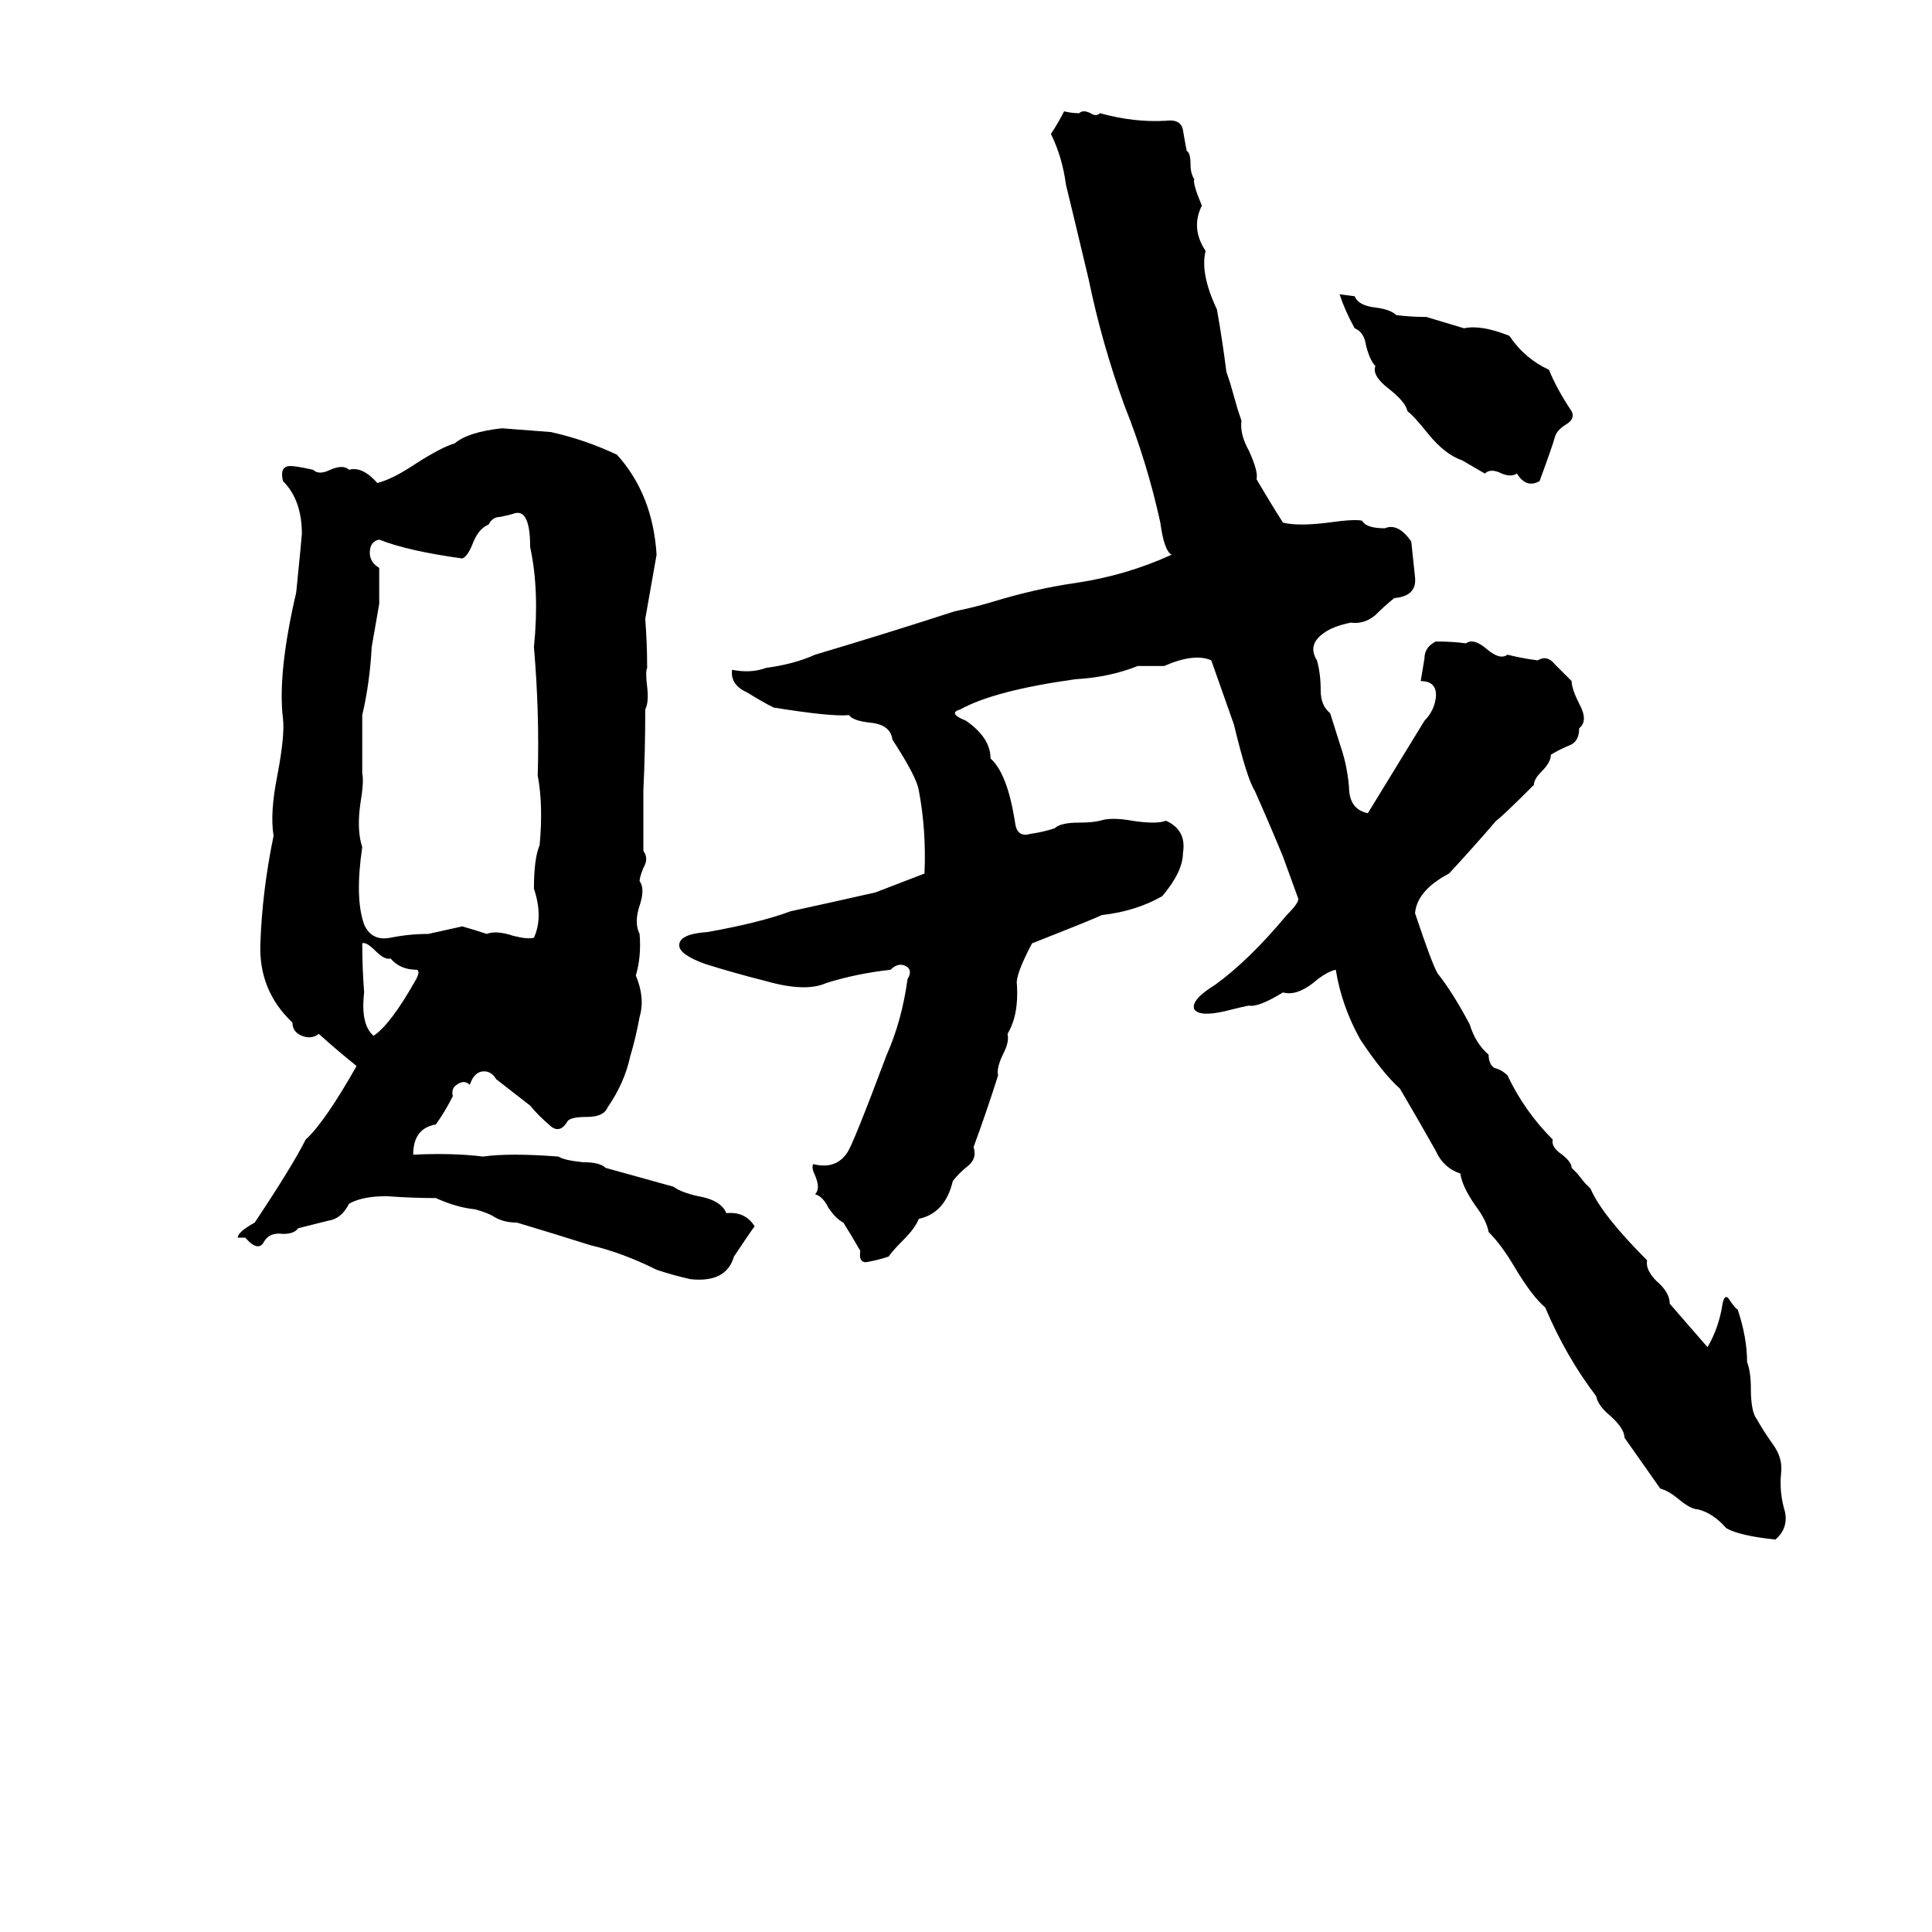 <svg xmlns="http://www.w3.org/2000/svg" viewBox="0 -800 1024 1024">
	<path fill="#000000" d="M564 -741Q568 -740 572 -740Q574 -742 578 -740Q581 -738 583 -740Q601 -735 618 -736Q626 -737 627 -731Q628 -725 629 -720Q631 -719 631 -713Q631 -708 633 -705Q632 -703 637 -691Q631 -679 639 -667Q636 -655 645 -636Q648 -619 650 -603Q651 -600 652 -597L656 -583Q657 -580 658 -577Q657 -570 662 -561Q667 -550 666 -546Q673 -534 680 -523Q688 -521 704 -523Q718 -525 722 -524Q724 -520 734 -520Q741 -523 748 -513Q749 -503 750 -494Q751 -484 739 -483Q734 -479 729 -474Q723 -469 716 -470Q706 -468 701 -464Q693 -458 698 -450Q700 -443 700 -434Q700 -426 705 -422L711 -403Q714 -394 715 -383Q715 -371 725 -369L755 -418Q760 -423 761 -430Q762 -439 753 -439Q754 -445 755 -451Q755 -457 761 -460Q770 -460 777 -459Q781 -462 788 -456Q795 -450 799 -453Q807 -451 815 -450Q820 -453 824 -448Q829 -443 833 -439Q833 -435 837 -427Q842 -418 837 -414Q837 -407 832 -405Q827 -403 822 -400Q822 -396 817 -391Q813 -387 813 -384Q796 -367 793 -365Q781 -351 768 -337Q751 -328 750 -316Q759 -289 762 -284Q770 -274 779 -257Q782 -247 789 -241Q789 -236 792 -234Q796 -233 799 -230Q808 -211 823 -196Q822 -192 828 -188Q833 -184 833 -181Q835 -179 836 -178L840 -173Q842 -171 843 -170Q849 -156 873 -132Q872 -127 878 -121Q885 -115 885 -109L905 -86Q911 -96 913 -109Q914 -114 916 -112Q920 -106 921 -106Q926 -91 926 -78Q928 -73 928 -64Q928 -52 931 -48Q935 -41 940 -34Q945 -27 944 -19Q943 -9 946 1Q948 10 941 16Q922 14 915 10Q908 2 900 0Q896 0 889 -6Q884 -10 880 -11L861 -38Q861 -43 853 -50Q847 -55 846 -60Q830 -81 819 -107Q812 -113 803 -128Q796 -140 789 -147Q788 -153 782 -161Q775 -171 774 -178Q765 -181 761 -190Q752 -206 742 -223Q733 -231 721 -249Q711 -267 708 -286Q703 -285 696 -279Q687 -272 680 -274Q667 -266 662 -267Q661 -267 649 -264Q636 -261 633 -265Q631 -270 644 -278Q662 -291 682 -315Q689 -322 688 -324Q684 -335 680 -346Q673 -363 665 -381Q661 -387 654 -416Q648 -433 642 -450Q633 -454 617 -447Q610 -447 603 -447Q588 -441 570 -440Q527 -434 509 -424Q502 -422 512 -418Q525 -409 525 -398Q534 -390 538 -364Q539 -356 546 -358Q553 -359 559 -361Q562 -364 572 -364Q579 -364 583 -365Q589 -367 600 -365Q613 -363 618 -365Q629 -360 627 -348Q627 -338 616 -325Q602 -317 584 -315Q580 -313 547 -300Q538 -283 539 -278Q540 -262 534 -252Q535 -248 532 -242Q528 -234 529 -230Q523 -211 516 -192Q518 -186 513 -182Q508 -178 505 -174Q501 -157 487 -154Q485 -149 479 -143Q473 -137 471 -134Q465 -132 459 -131Q455 -131 456 -137Q452 -144 447 -152Q443 -154 439 -160Q436 -166 432 -167Q435 -170 432 -177Q430 -181 431 -183Q443 -180 449 -189Q452 -193 470 -241Q478 -259 481 -281Q484 -286 480 -288Q476 -290 472 -286Q454 -284 438 -279Q427 -274 406 -280Q390 -284 374 -289Q360 -294 360 -299Q360 -305 375 -306Q403 -311 419 -317Q442 -322 464 -327Q477 -332 490 -337Q491 -360 487 -381Q486 -388 473 -408Q472 -416 461 -417Q452 -418 450 -421Q441 -420 410 -425Q404 -428 396 -433Q387 -437 388 -445Q398 -443 406 -446Q421 -448 432 -453Q469 -464 506 -476Q516 -478 526 -481Q549 -488 570 -491Q597 -495 621 -506Q617 -508 615 -523Q608 -555 596 -585Q584 -618 577 -652Q567 -694 565 -702Q563 -717 557 -729Q561 -735 564 -741ZM710 -644L718 -643Q720 -638 729 -637Q737 -636 740 -633Q748 -632 756 -632Q766 -629 776 -626Q785 -628 800 -622Q808 -610 821 -604Q825 -594 833 -582Q835 -578 830 -575Q825 -572 824 -568Q823 -564 816 -545Q809 -541 804 -549Q801 -547 796 -549Q790 -552 787 -549L775 -556Q766 -559 757 -570Q749 -580 746 -582Q745 -587 736 -594Q727 -601 729 -606Q726 -609 724 -617Q723 -624 718 -626Q713 -635 710 -644ZM266 -573Q279 -572 292 -571Q310 -567 327 -559Q346 -538 348 -506Q345 -489 342 -472Q343 -459 343 -446Q342 -444 343 -436Q344 -428 342 -424Q342 -402 341 -381Q341 -365 341 -349Q344 -345 341 -340Q339 -335 339 -333Q342 -329 339 -320Q336 -311 339 -305Q340 -293 337 -283Q342 -271 339 -261Q337 -250 334 -240Q331 -226 322 -213Q320 -208 311 -208Q303 -208 301 -206Q297 -199 292 -203Q285 -209 281 -214Q272 -221 263 -228Q260 -233 255 -232Q251 -231 249 -225Q246 -228 242 -225Q239 -223 240 -219Q236 -211 231 -204Q219 -202 219 -188Q240 -189 256 -187Q270 -189 296 -187Q299 -185 309 -184Q318 -184 321 -181Q339 -176 357 -171Q361 -168 370 -166Q382 -164 385 -157Q395 -158 400 -150Q399 -149 389 -134Q385 -120 366 -122Q357 -124 348 -127Q330 -136 313 -140Q294 -146 274 -152Q267 -152 262 -155Q259 -157 252 -159Q242 -160 231 -165Q218 -165 205 -166Q192 -166 185 -162Q181 -154 174 -153Q166 -151 158 -149Q156 -146 150 -146Q143 -147 140 -142Q137 -136 130 -144Q127 -144 126 -144Q126 -147 135 -152Q155 -182 162 -196Q172 -205 189 -235Q179 -243 169 -252Q165 -249 160 -251Q155 -253 155 -258Q137 -275 138 -300Q139 -328 145 -357Q143 -369 147 -389Q151 -410 150 -419Q147 -443 157 -486Q160 -516 160 -517Q160 -535 150 -545Q148 -553 154 -553Q157 -553 166 -551Q169 -548 175 -551Q182 -554 185 -551Q192 -553 200 -544Q208 -546 220 -554Q234 -563 241 -565Q248 -571 266 -573ZM273 -528Q270 -527 265 -526Q261 -526 259 -522Q254 -520 251 -513Q248 -505 245 -504Q216 -508 201 -514Q196 -513 196 -507Q196 -502 201 -499Q201 -496 201 -494V-485Q201 -482 201 -480L197 -457Q196 -438 192 -421Q192 -405 192 -390Q193 -386 191 -374Q189 -360 192 -351Q188 -324 193 -310Q197 -301 207 -303Q217 -305 227 -305Q236 -307 245 -309Q252 -307 258 -305Q263 -307 272 -304Q280 -302 283 -303Q288 -314 283 -329Q283 -345 286 -352Q288 -373 285 -389Q286 -422 283 -457Q286 -487 281 -510Q281 -530 273 -528ZM192 -300Q192 -287 193 -274Q191 -257 198 -251Q207 -257 220 -280Q223 -285 221 -286Q212 -286 207 -292Q204 -291 199 -296Q194 -301 192 -300Z"/>
</svg>